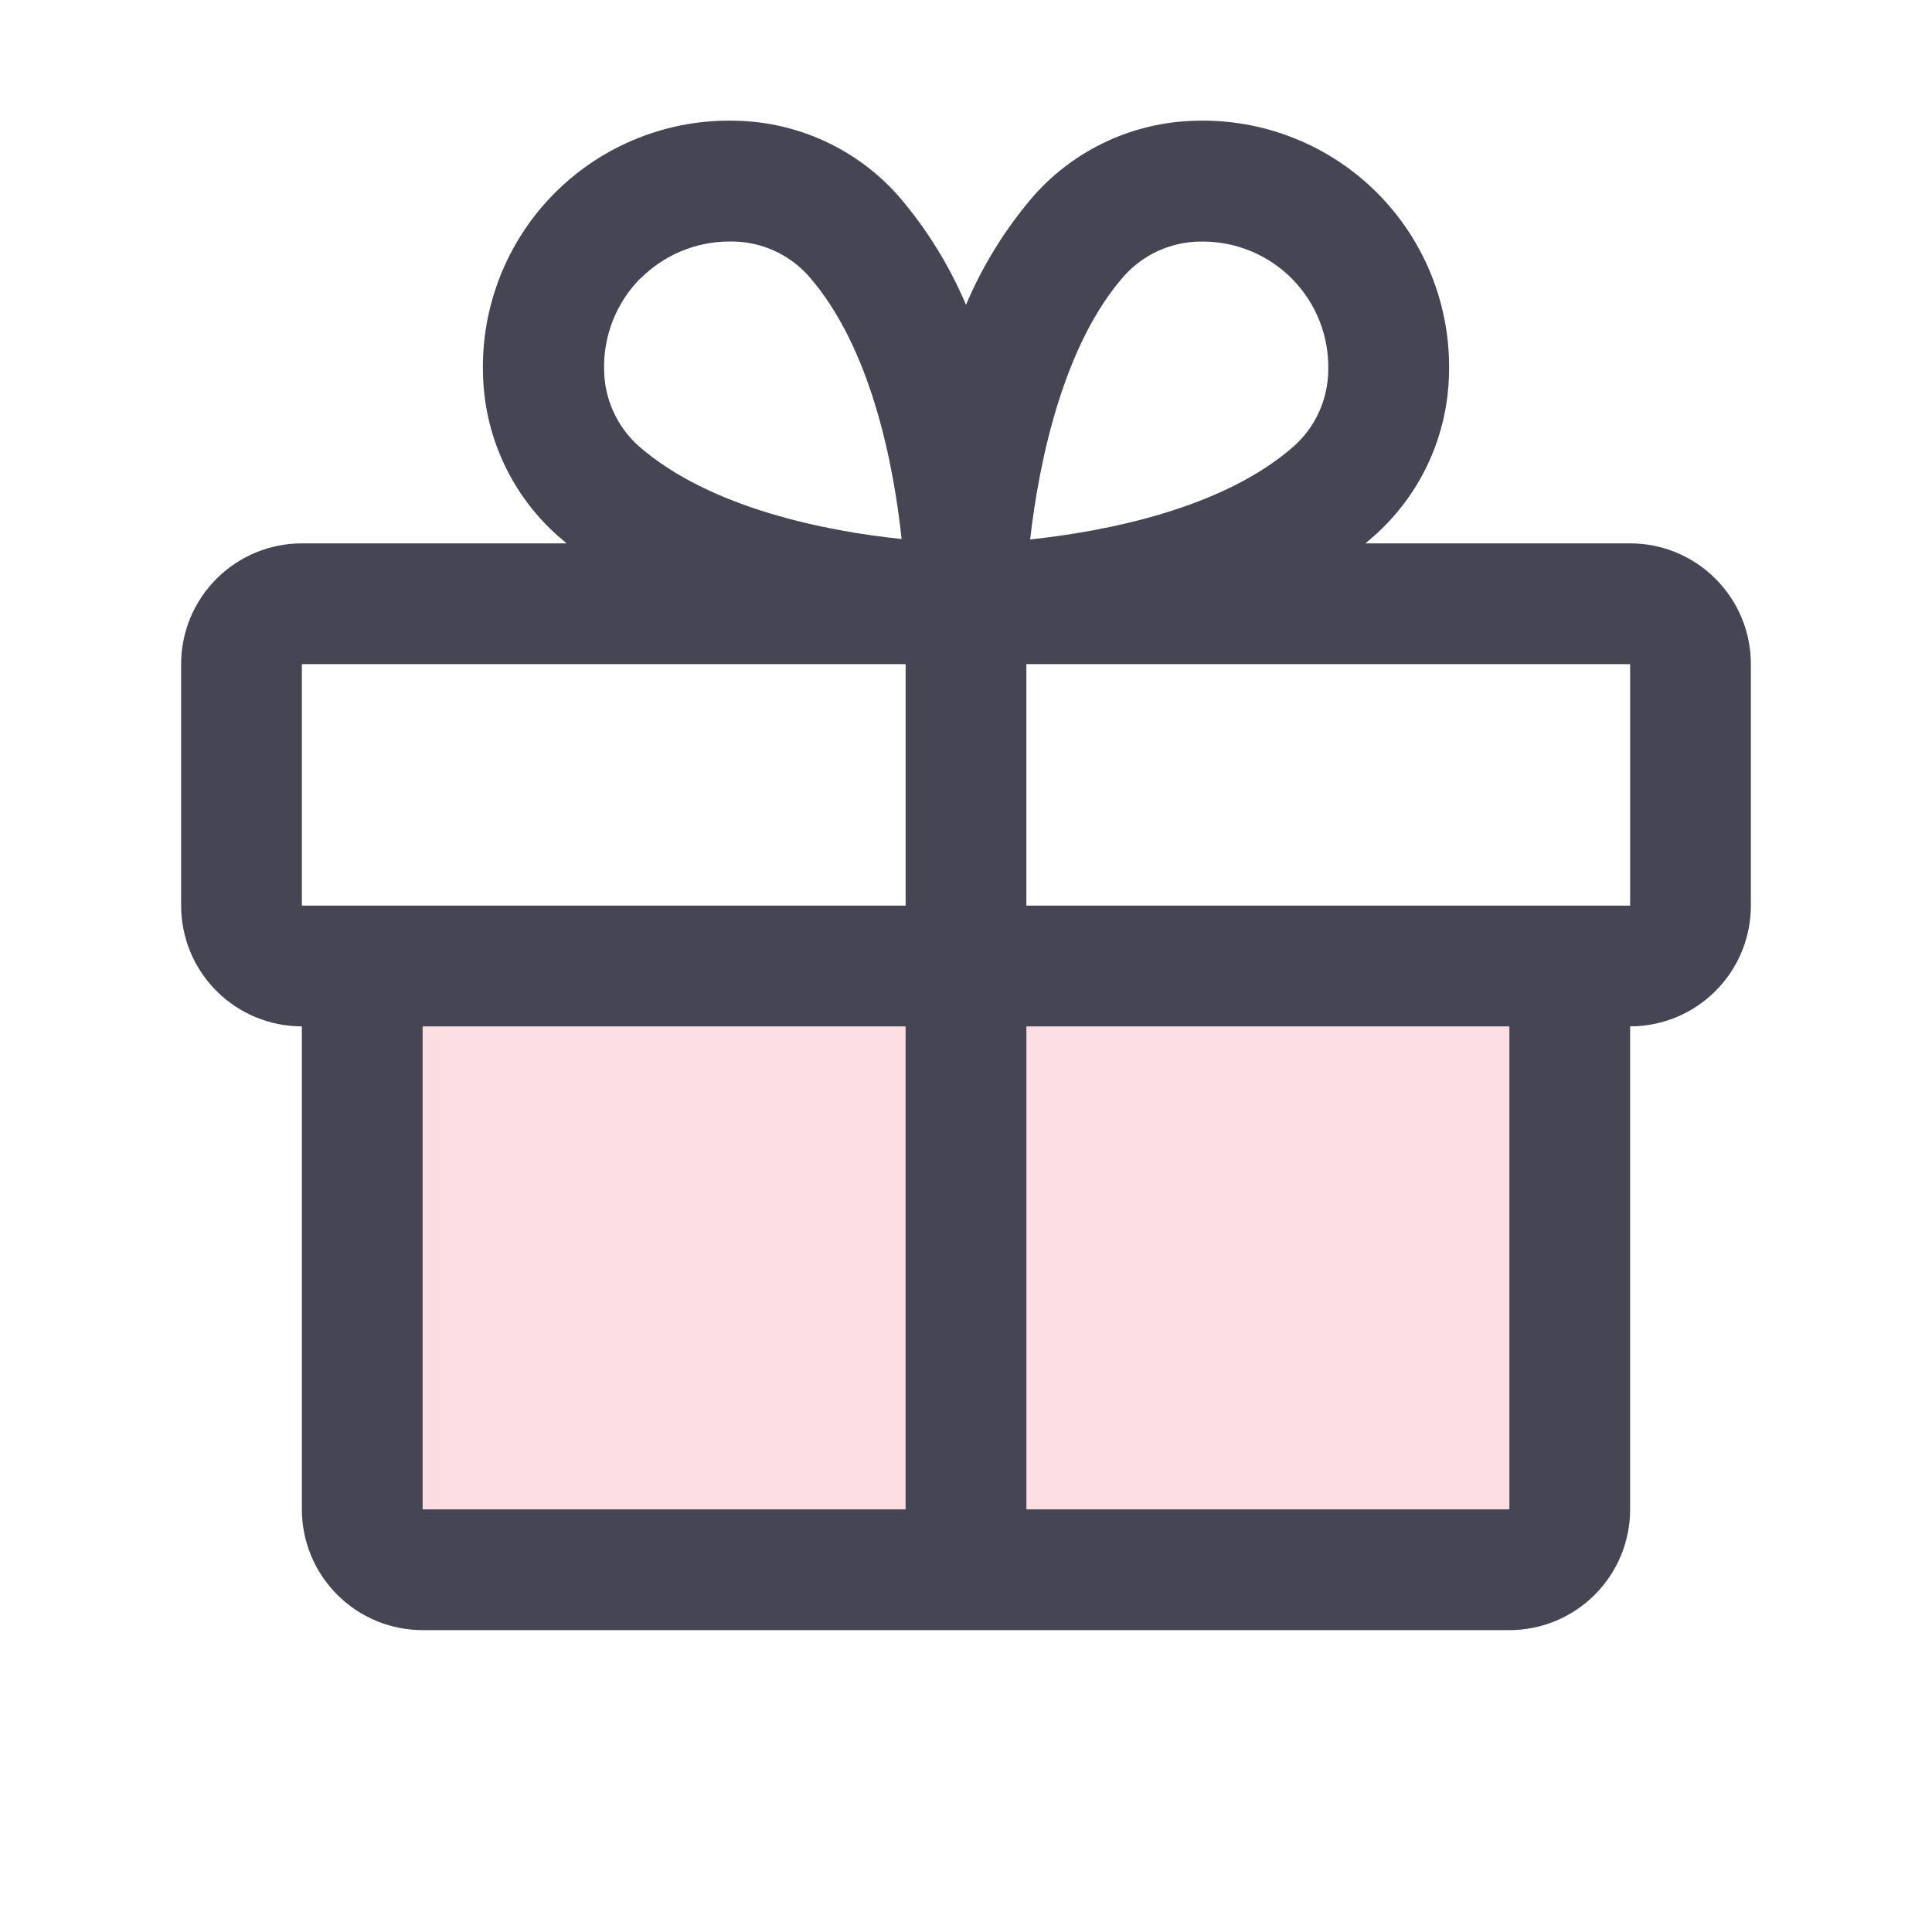 <svg width="64" height="64" viewBox="0 0 64 64" fill="none" xmlns="http://www.w3.org/2000/svg">
<path opacity="0.2" d="M52 32V50C52 50.53 51.789 51.039 51.414 51.414C51.039 51.789 50.53 52 50 52H14C13.47 52 12.961 51.789 12.586 51.414C12.211 51.039 12 50.53 12 50V32H52Z" fill="#EC5870"/>
<path d="M54 18H45.23C45.328 17.918 45.428 17.837 45.523 17.75C46.282 17.075 46.894 16.252 47.32 15.33C47.746 14.408 47.978 13.408 48 12.393C48.033 11.282 47.838 10.176 47.428 9.143C47.018 8.11 46.402 7.172 45.616 6.386C44.83 5.6 43.892 4.983 42.859 4.573C41.827 4.162 40.721 3.967 39.61 4C38.594 4.022 37.594 4.253 36.672 4.68C35.749 5.106 34.925 5.718 34.25 6.478C33.316 7.56 32.557 8.781 32 10.098C31.443 8.781 30.684 7.56 29.75 6.478C29.075 5.718 28.251 5.106 27.328 4.68C26.406 4.253 25.406 4.022 24.39 4C23.279 3.967 22.173 4.162 21.141 4.573C20.108 4.983 19.17 5.6 18.384 6.386C17.598 7.172 16.982 8.11 16.572 9.143C16.162 10.176 15.967 11.282 16 12.393C16.022 13.408 16.254 14.408 16.68 15.33C17.106 16.252 17.718 17.075 18.477 17.75C18.573 17.832 18.672 17.913 18.77 18H10C8.939 18 7.922 18.421 7.172 19.172C6.421 19.922 6 20.939 6 22V30C6 31.061 6.421 32.078 7.172 32.828C7.922 33.579 8.939 34 10 34V50C10 51.061 10.421 52.078 11.172 52.828C11.922 53.579 12.939 54 14 54H50C51.061 54 52.078 53.579 52.828 52.828C53.579 52.078 54 51.061 54 50V34C55.061 34 56.078 33.579 56.828 32.828C57.579 32.078 58 31.061 58 30V22C58 20.939 57.579 19.922 56.828 19.172C56.078 18.421 55.061 18 54 18ZM37.25 9.127C37.567 8.778 37.952 8.497 38.382 8.304C38.813 8.11 39.278 8.008 39.75 8.002H39.873C40.425 8.006 40.972 8.12 41.48 8.337C41.989 8.555 42.449 8.871 42.833 9.269C43.218 9.666 43.519 10.136 43.719 10.652C43.919 11.167 44.015 11.717 44 12.27C43.995 12.742 43.892 13.207 43.699 13.638C43.505 14.068 43.225 14.453 42.875 14.77C40.502 16.87 36.565 17.61 34.125 17.87C34.425 15.223 35.25 11.375 37.25 9.127ZM21.227 9.217C22.002 8.443 23.052 8.005 24.148 8H24.27C24.742 8.005 25.207 8.108 25.638 8.301C26.068 8.495 26.453 8.775 26.77 9.125C28.867 11.495 29.608 15.425 29.867 17.855C27.438 17.605 23.508 16.855 21.137 14.758C20.788 14.441 20.507 14.055 20.314 13.625C20.12 13.195 20.018 12.729 20.012 12.258C19.997 11.696 20.096 11.136 20.303 10.614C20.51 10.091 20.821 9.616 21.218 9.217H21.227ZM10 22H30V30H10V22ZM14 34H30V50H14V34ZM50 50H34V34H50V50ZM54 30H34V22H54V30Z" fill="#464553"/>
</svg>
